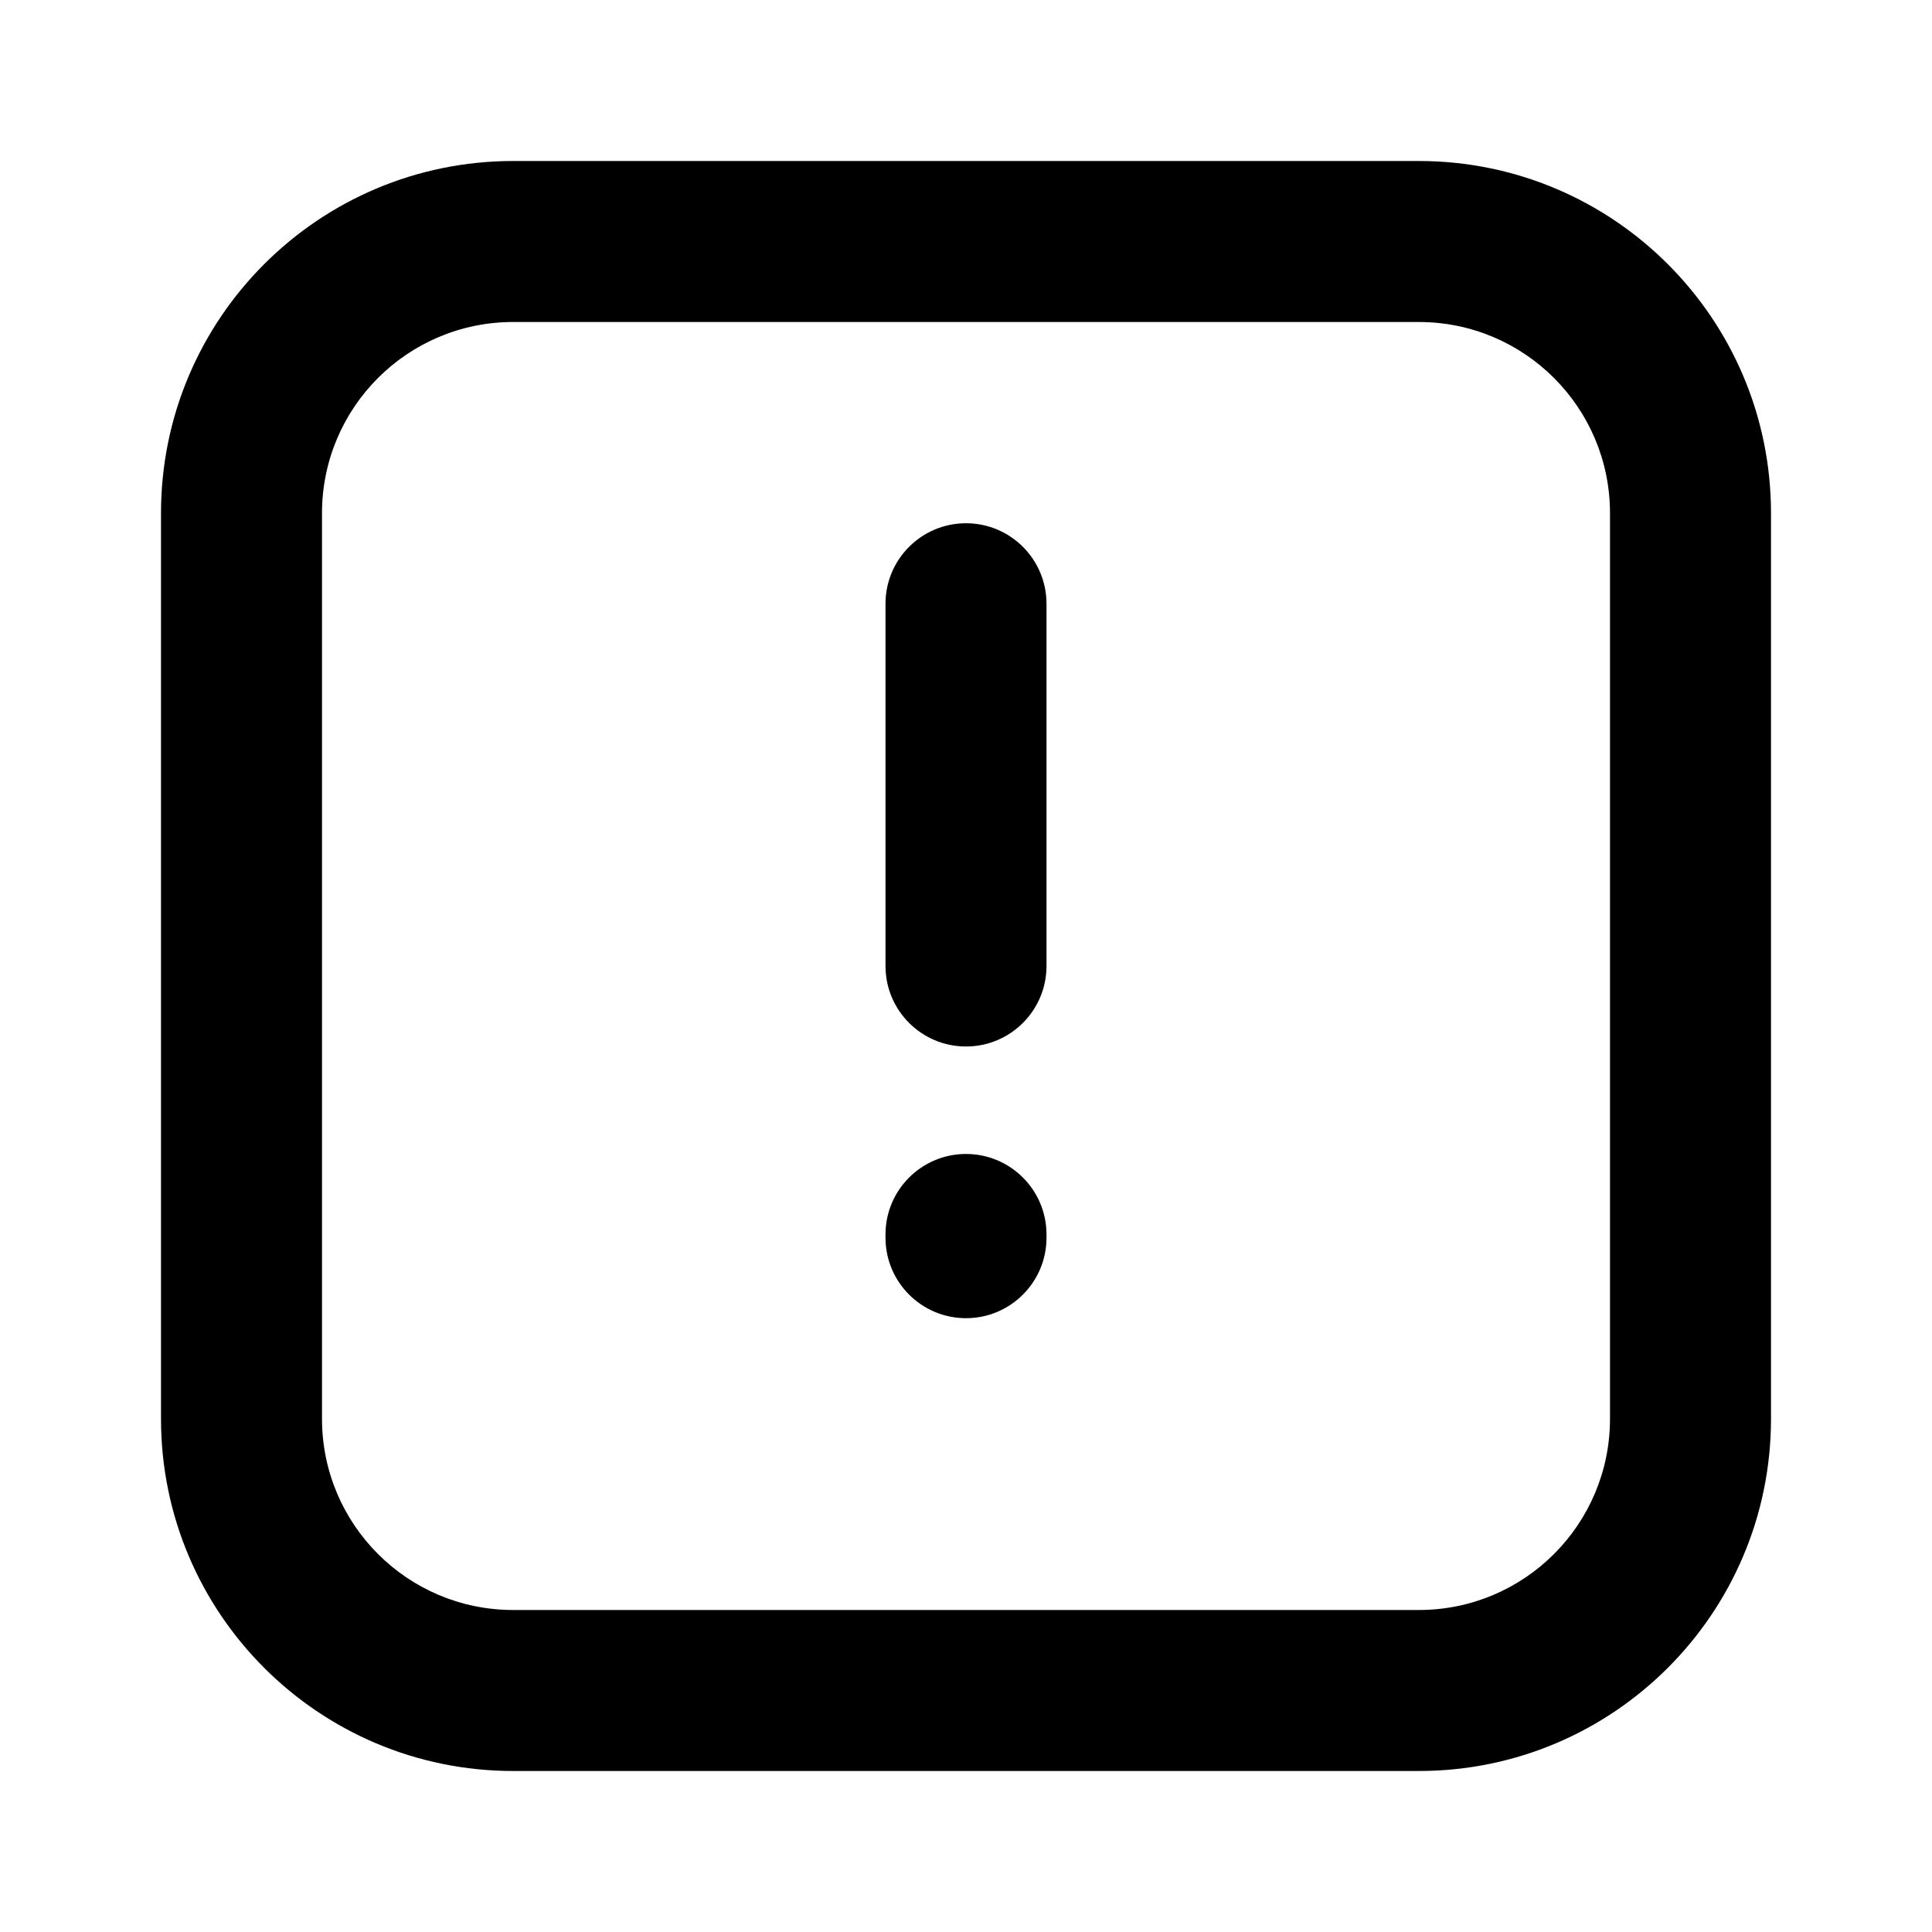 <svg fill="none" height="24" viewBox="0 0 24 24" width="24" xmlns="http://www.w3.org/2000/svg"><path clip-rule="evenodd" d="m6.375 4c-1.312 0-2.375 1.063-2.375 2.375v11.25c0 1.312 1.063 2.375 2.375 2.375h11.25c1.312 0 2.375-1.063 2.375-2.375v-11.25c0-1.312-1.063-2.375-2.375-2.375zm-4.375 2.375c0-2.416 1.959-4.375 4.375-4.375h11.25c2.416 0 4.375 1.959 4.375 4.375v11.25c0 2.416-1.959 4.375-4.375 4.375h-11.25c-2.416 0-4.375-1.959-4.375-4.375zm10 .125c.552 0 1 .448 1 1v4.5c0 .552-.448 1-1 1s-1-.448-1-1v-4.5c0-.552.448-1 1-1zm0 7.835c.552 0 1 .448 1 1v.04c0 .552-.448 1-1 1s-1-.448-1-1v-.04c0-.552.448-1 1-1z" fill="currentColor" fill-rule="evenodd"/></svg>